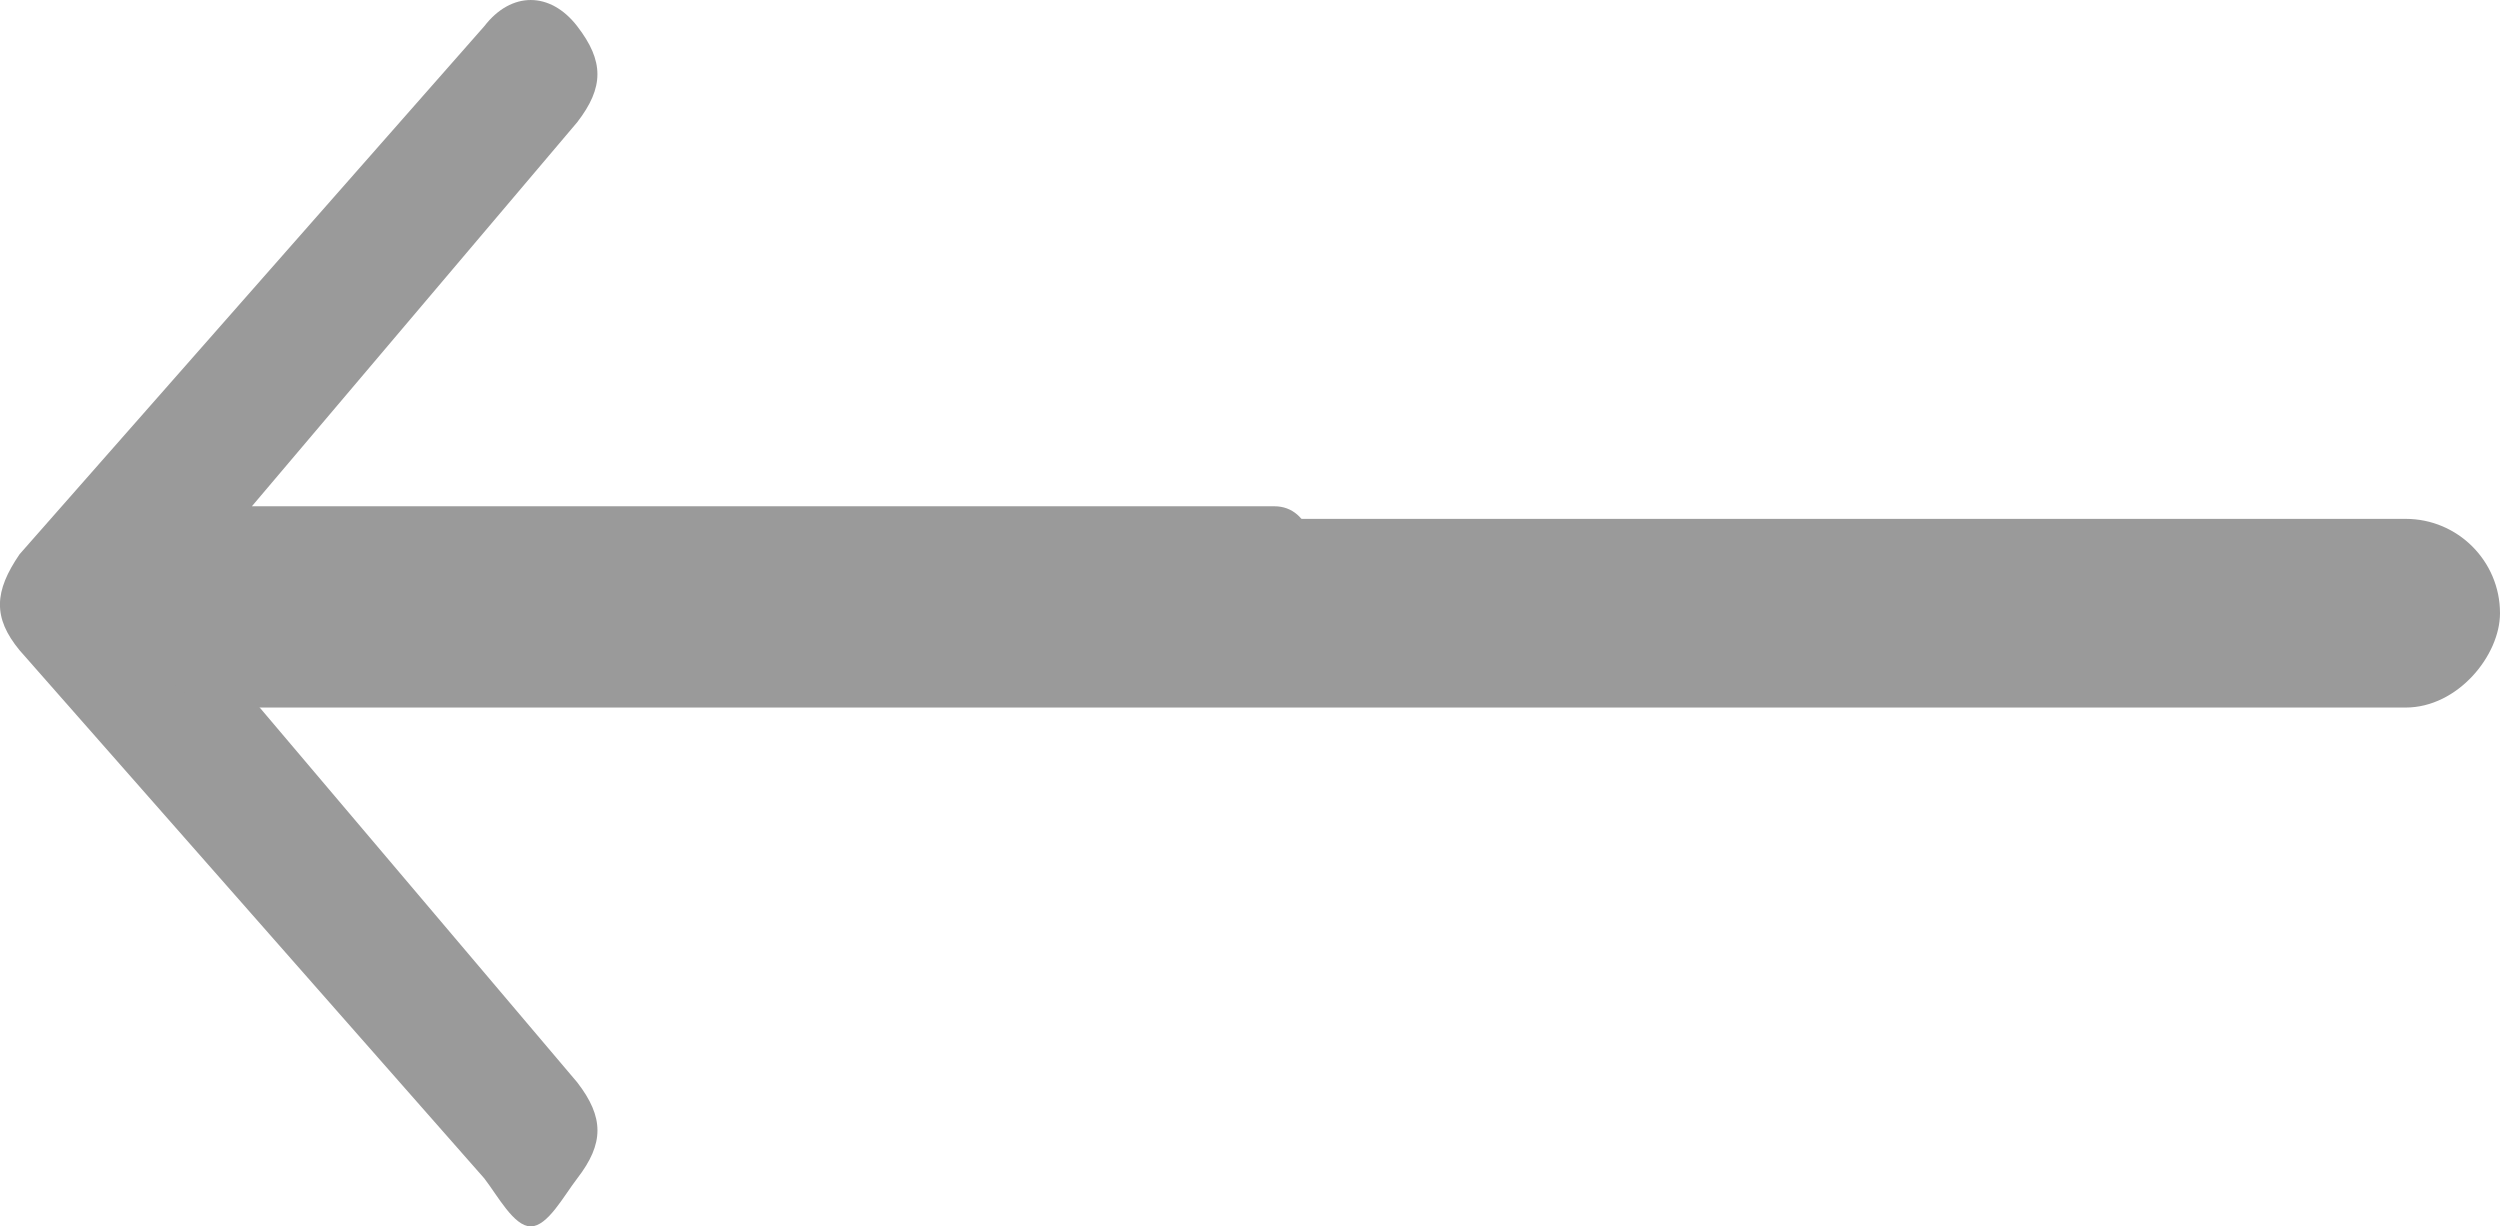<svg width="53" height="26" fill="none" xmlns="http://www.w3.org/2000/svg"><path d="M.416 13.787l9.851 11.195c.286.37.628 1.018.985 1.018.358 0 .7-.647.986-1.018.571-.74.571-1.295 0-2.035L5.34 14.804h21.674c.786 0 .985-1.017.985-2.035 0-1.019-.199-2.036-.985-2.036H5.34l6.897-8.142c.571-.74.571-1.295 0-2.035-.572-.741-1.399-.741-1.97 0L.415 11.75c-.537.787-.572 1.341 0 2.036z" fill="#9A9A9A"/><rect width="50" height="4" rx="2" transform="matrix(-1 0 0 1 53 11)" fill="#9A9A9A"/></svg>